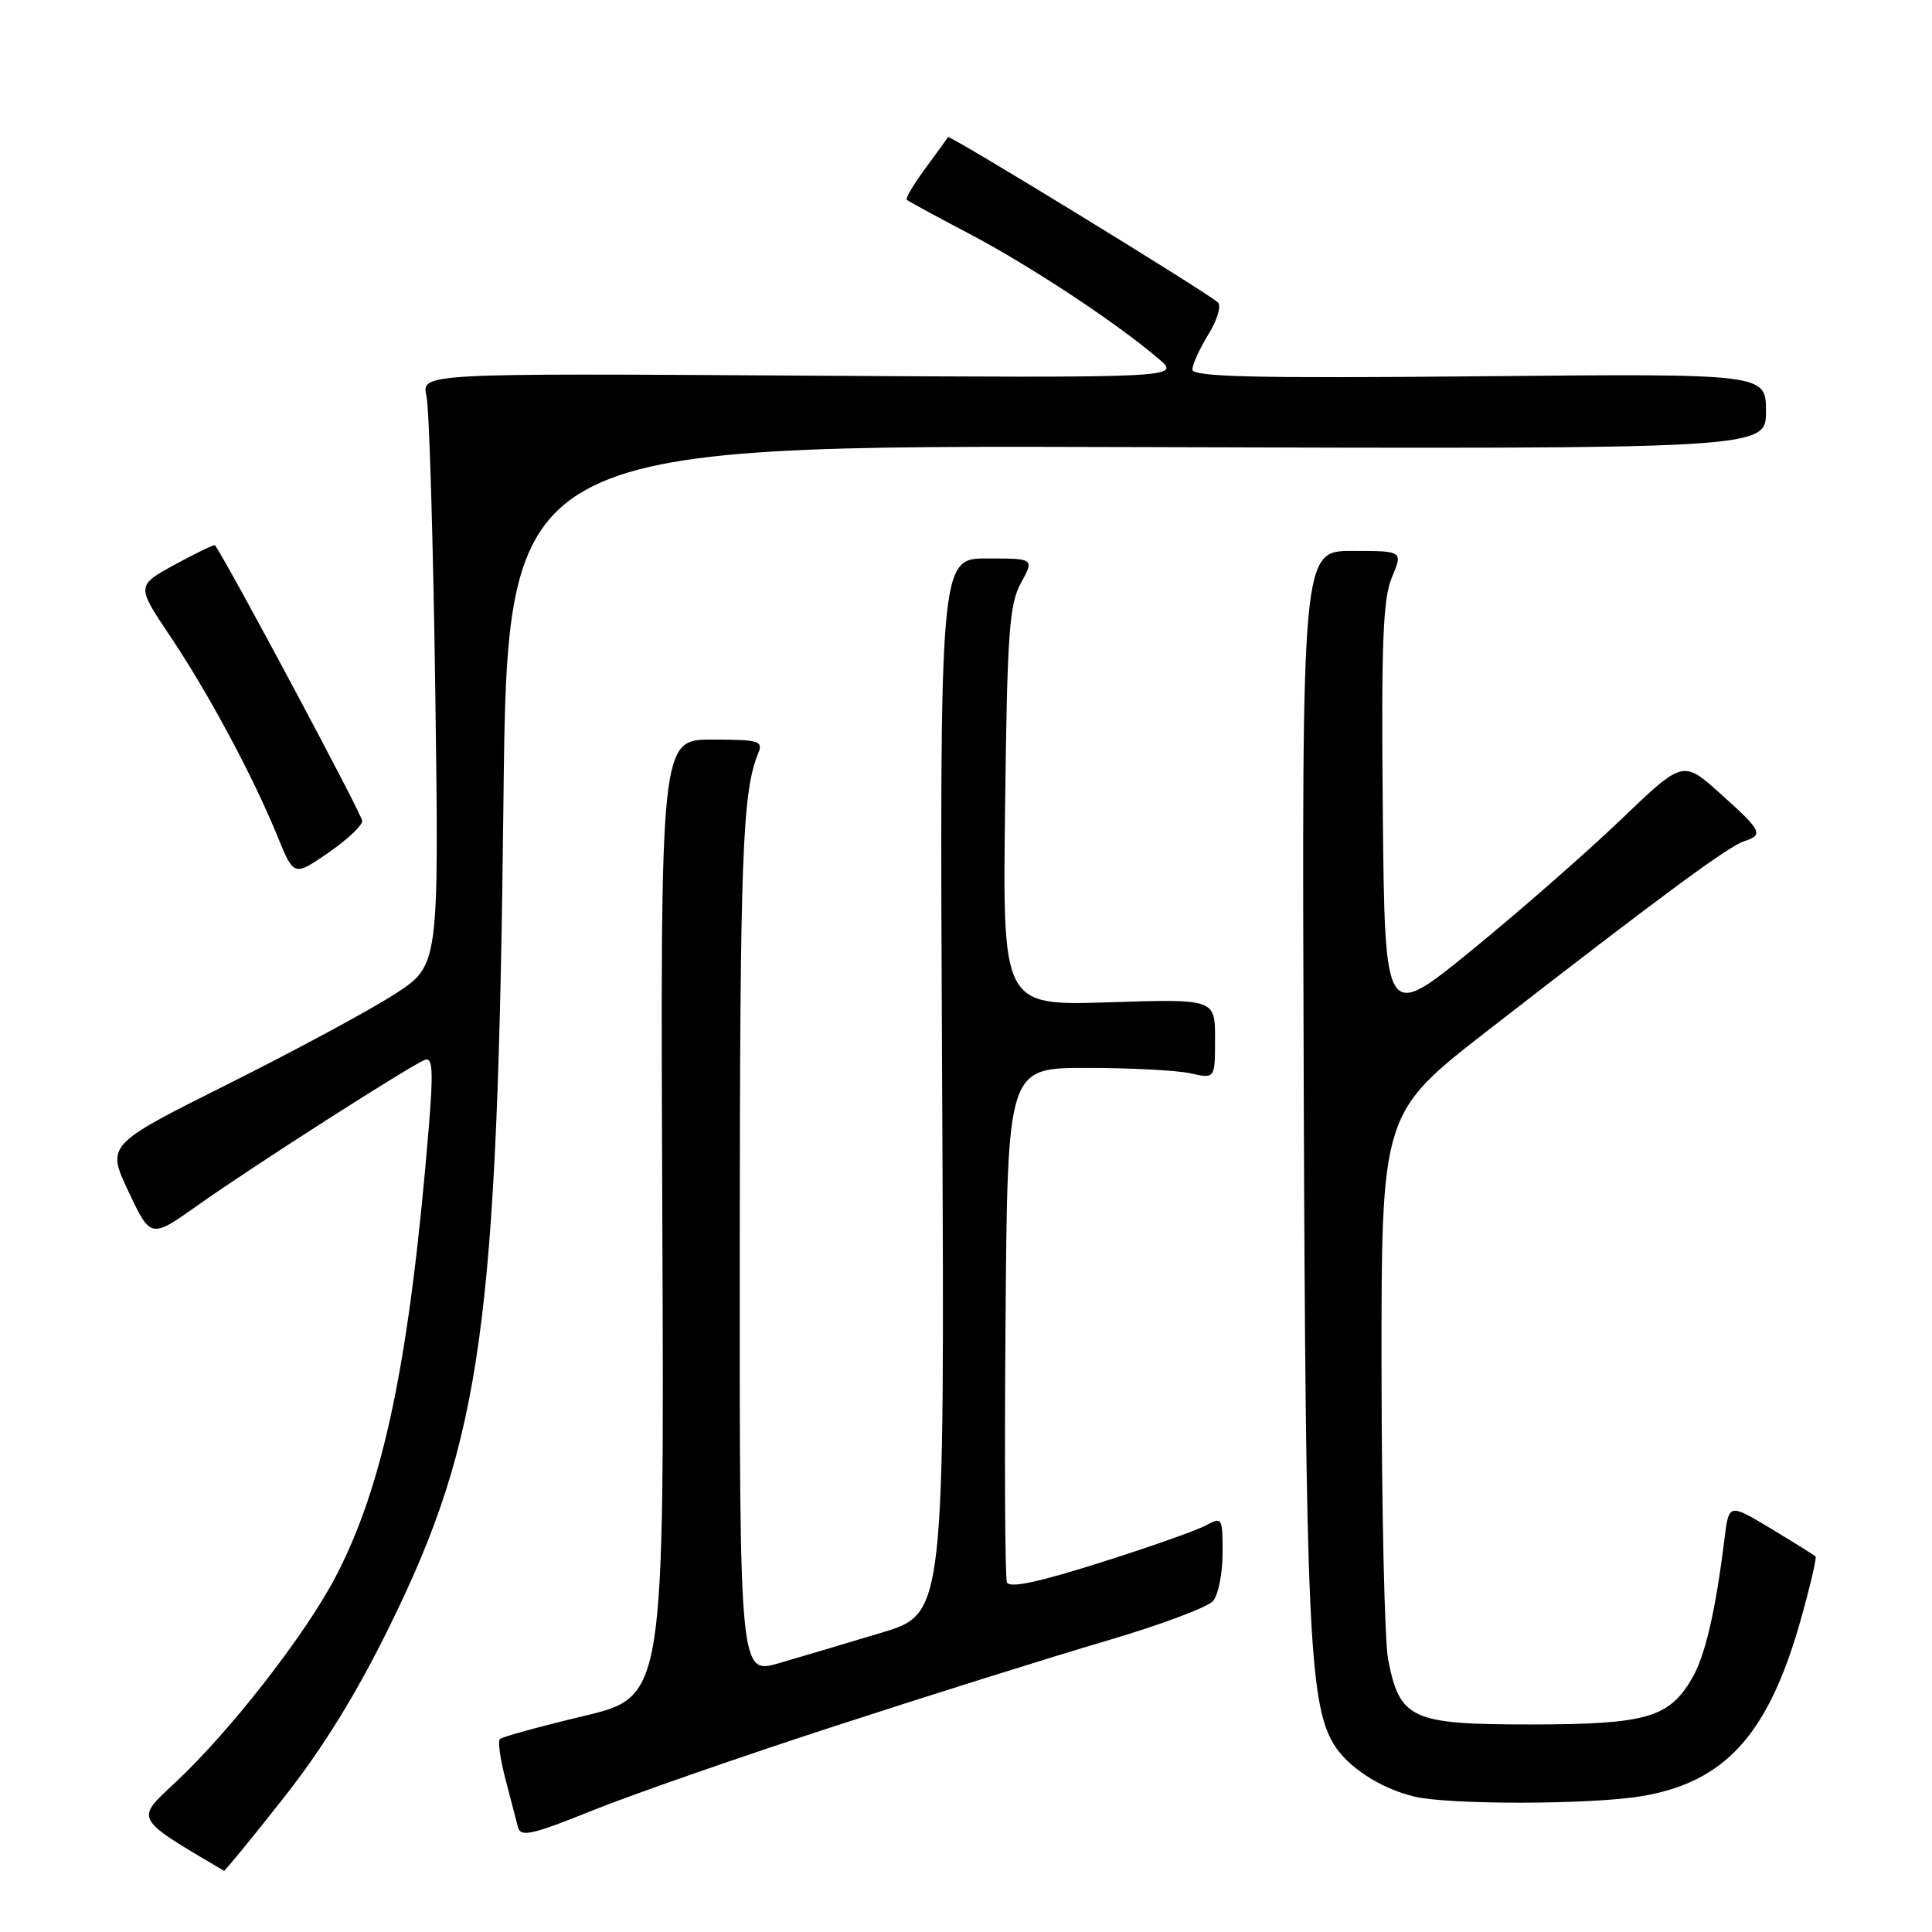 <?xml version="1.0" encoding="UTF-8" standalone="no"?>
<!DOCTYPE svg PUBLIC "-//W3C//DTD SVG 1.1//EN" "http://www.w3.org/Graphics/SVG/1.1/DTD/svg11.dtd" >
<svg xmlns="http://www.w3.org/2000/svg" xmlns:xlink="http://www.w3.org/1999/xlink" version="1.1" viewBox="0 0 256 256">
 <g >
 <path fill="currentColor"
d=" M 37.51 238.32 C 42.73 231.72 47.19 224.50 51.58 215.57 C 63.86 190.60 65.93 175.61 66.71 106.24 C 67.24 58.98 67.24 58.98 150.62 59.24 C 234.00 59.50 234.00 59.50 234.00 54.50 C 234.00 49.50 234.00 49.50 196.00 49.86 C 166.26 50.14 158.00 49.94 158.00 48.97 C 158.00 48.29 158.96 46.19 160.13 44.29 C 161.30 42.39 161.86 40.50 161.38 40.07 C 159.73 38.61 125.83 17.84 125.62 18.17 C 125.51 18.35 124.15 20.22 122.61 22.32 C 121.06 24.41 119.96 26.28 120.15 26.47 C 120.34 26.65 124.08 28.69 128.46 30.99 C 136.45 35.19 147.90 42.74 153.50 47.52 C 156.50 50.08 156.50 50.08 106.17 49.77 C 55.84 49.46 55.84 49.46 56.51 52.48 C 56.88 54.14 57.40 71.79 57.68 91.71 C 58.17 127.92 58.17 127.92 52.34 131.70 C 49.13 133.79 39.21 139.14 30.30 143.60 C 14.10 151.70 14.10 151.70 17.04 157.91 C 19.97 164.12 19.97 164.12 26.24 159.68 C 33.35 154.63 54.38 141.18 56.31 140.43 C 57.32 140.05 57.43 141.87 56.83 149.22 C 54.30 180.17 50.86 196.77 44.41 209.05 C 40.37 216.72 30.45 229.45 23.24 236.18 C 17.89 241.18 17.68 240.80 29.68 247.89 C 29.79 247.95 33.31 243.65 37.51 238.32 Z  M 110.73 228.68 C 123.26 224.60 139.35 219.55 146.50 217.45 C 153.65 215.35 160.06 212.96 160.75 212.13 C 161.44 211.30 162.00 208.44 162.00 205.77 C 162.00 201.06 161.94 200.96 159.75 202.14 C 158.51 202.81 152.18 205.04 145.69 207.09 C 137.46 209.69 133.73 210.47 133.42 209.66 C 133.17 209.01 133.09 193.41 133.24 174.99 C 133.50 141.50 133.50 141.50 144.00 141.50 C 149.78 141.50 155.96 141.83 157.75 142.22 C 161.00 142.95 161.00 142.95 161.00 137.66 C 161.00 132.36 161.00 132.36 146.93 132.81 C 132.85 133.26 132.85 133.26 133.18 106.88 C 133.46 83.89 133.73 80.08 135.28 77.25 C 137.05 74.00 137.05 74.00 130.78 74.00 C 124.50 74.00 124.50 74.00 124.84 143.91 C 125.18 213.82 125.18 213.82 116.84 216.33 C 112.25 217.71 106.14 219.53 103.25 220.37 C 98.00 221.89 98.00 221.89 98.02 165.20 C 98.05 113.23 98.36 104.92 100.49 99.75 C 101.14 98.18 100.50 98.00 94.36 98.00 C 87.50 98.00 87.50 98.00 87.76 161.41 C 88.03 224.81 88.03 224.81 77.39 227.37 C 71.53 228.77 66.52 230.15 66.24 230.43 C 65.95 230.71 66.28 233.09 66.97 235.72 C 67.65 238.35 68.40 241.22 68.63 242.10 C 68.98 243.47 70.44 243.14 78.50 239.90 C 83.71 237.80 98.21 232.75 110.73 228.68 Z  M 217.41 238.02 C 228.55 236.20 234.31 229.86 238.59 214.69 C 239.85 210.21 240.74 206.41 240.57 206.24 C 240.40 206.07 237.75 204.41 234.68 202.56 C 229.09 199.20 229.09 199.20 228.51 203.85 C 227.31 213.56 225.94 219.41 224.20 222.40 C 221.16 227.63 218.11 228.49 202.78 228.50 C 187.00 228.50 185.46 227.80 183.93 219.86 C 183.47 217.46 183.08 200.20 183.06 181.50 C 183.04 147.50 183.04 147.50 197.20 136.50 C 220.04 118.76 229.03 112.13 231.08 111.48 C 233.74 110.63 233.48 110.11 227.90 105.11 C 223.00 100.72 223.00 100.72 214.75 108.63 C 210.21 112.98 201.32 120.76 195.00 125.92 C 183.50 135.30 183.50 135.30 183.23 107.66 C 183.02 85.19 183.24 79.35 184.43 76.51 C 185.90 73.00 185.90 73.00 179.20 73.00 C 172.50 73.00 172.50 73.00 172.75 143.75 C 173.00 214.84 173.48 225.62 176.67 231.02 C 178.48 234.09 182.89 236.98 187.43 238.06 C 192.00 239.15 210.65 239.13 217.41 238.02 Z  M 48.00 108.78 C 48.00 107.98 30.57 75.33 28.50 72.25 C 28.40 72.11 26.02 73.26 23.19 74.80 C 18.06 77.61 18.06 77.61 22.57 84.33 C 27.64 91.89 33.53 102.87 36.77 110.82 C 38.94 116.13 38.94 116.13 43.47 113.02 C 45.96 111.31 48.00 109.40 48.00 108.78 Z "/>
</g>
</svg>